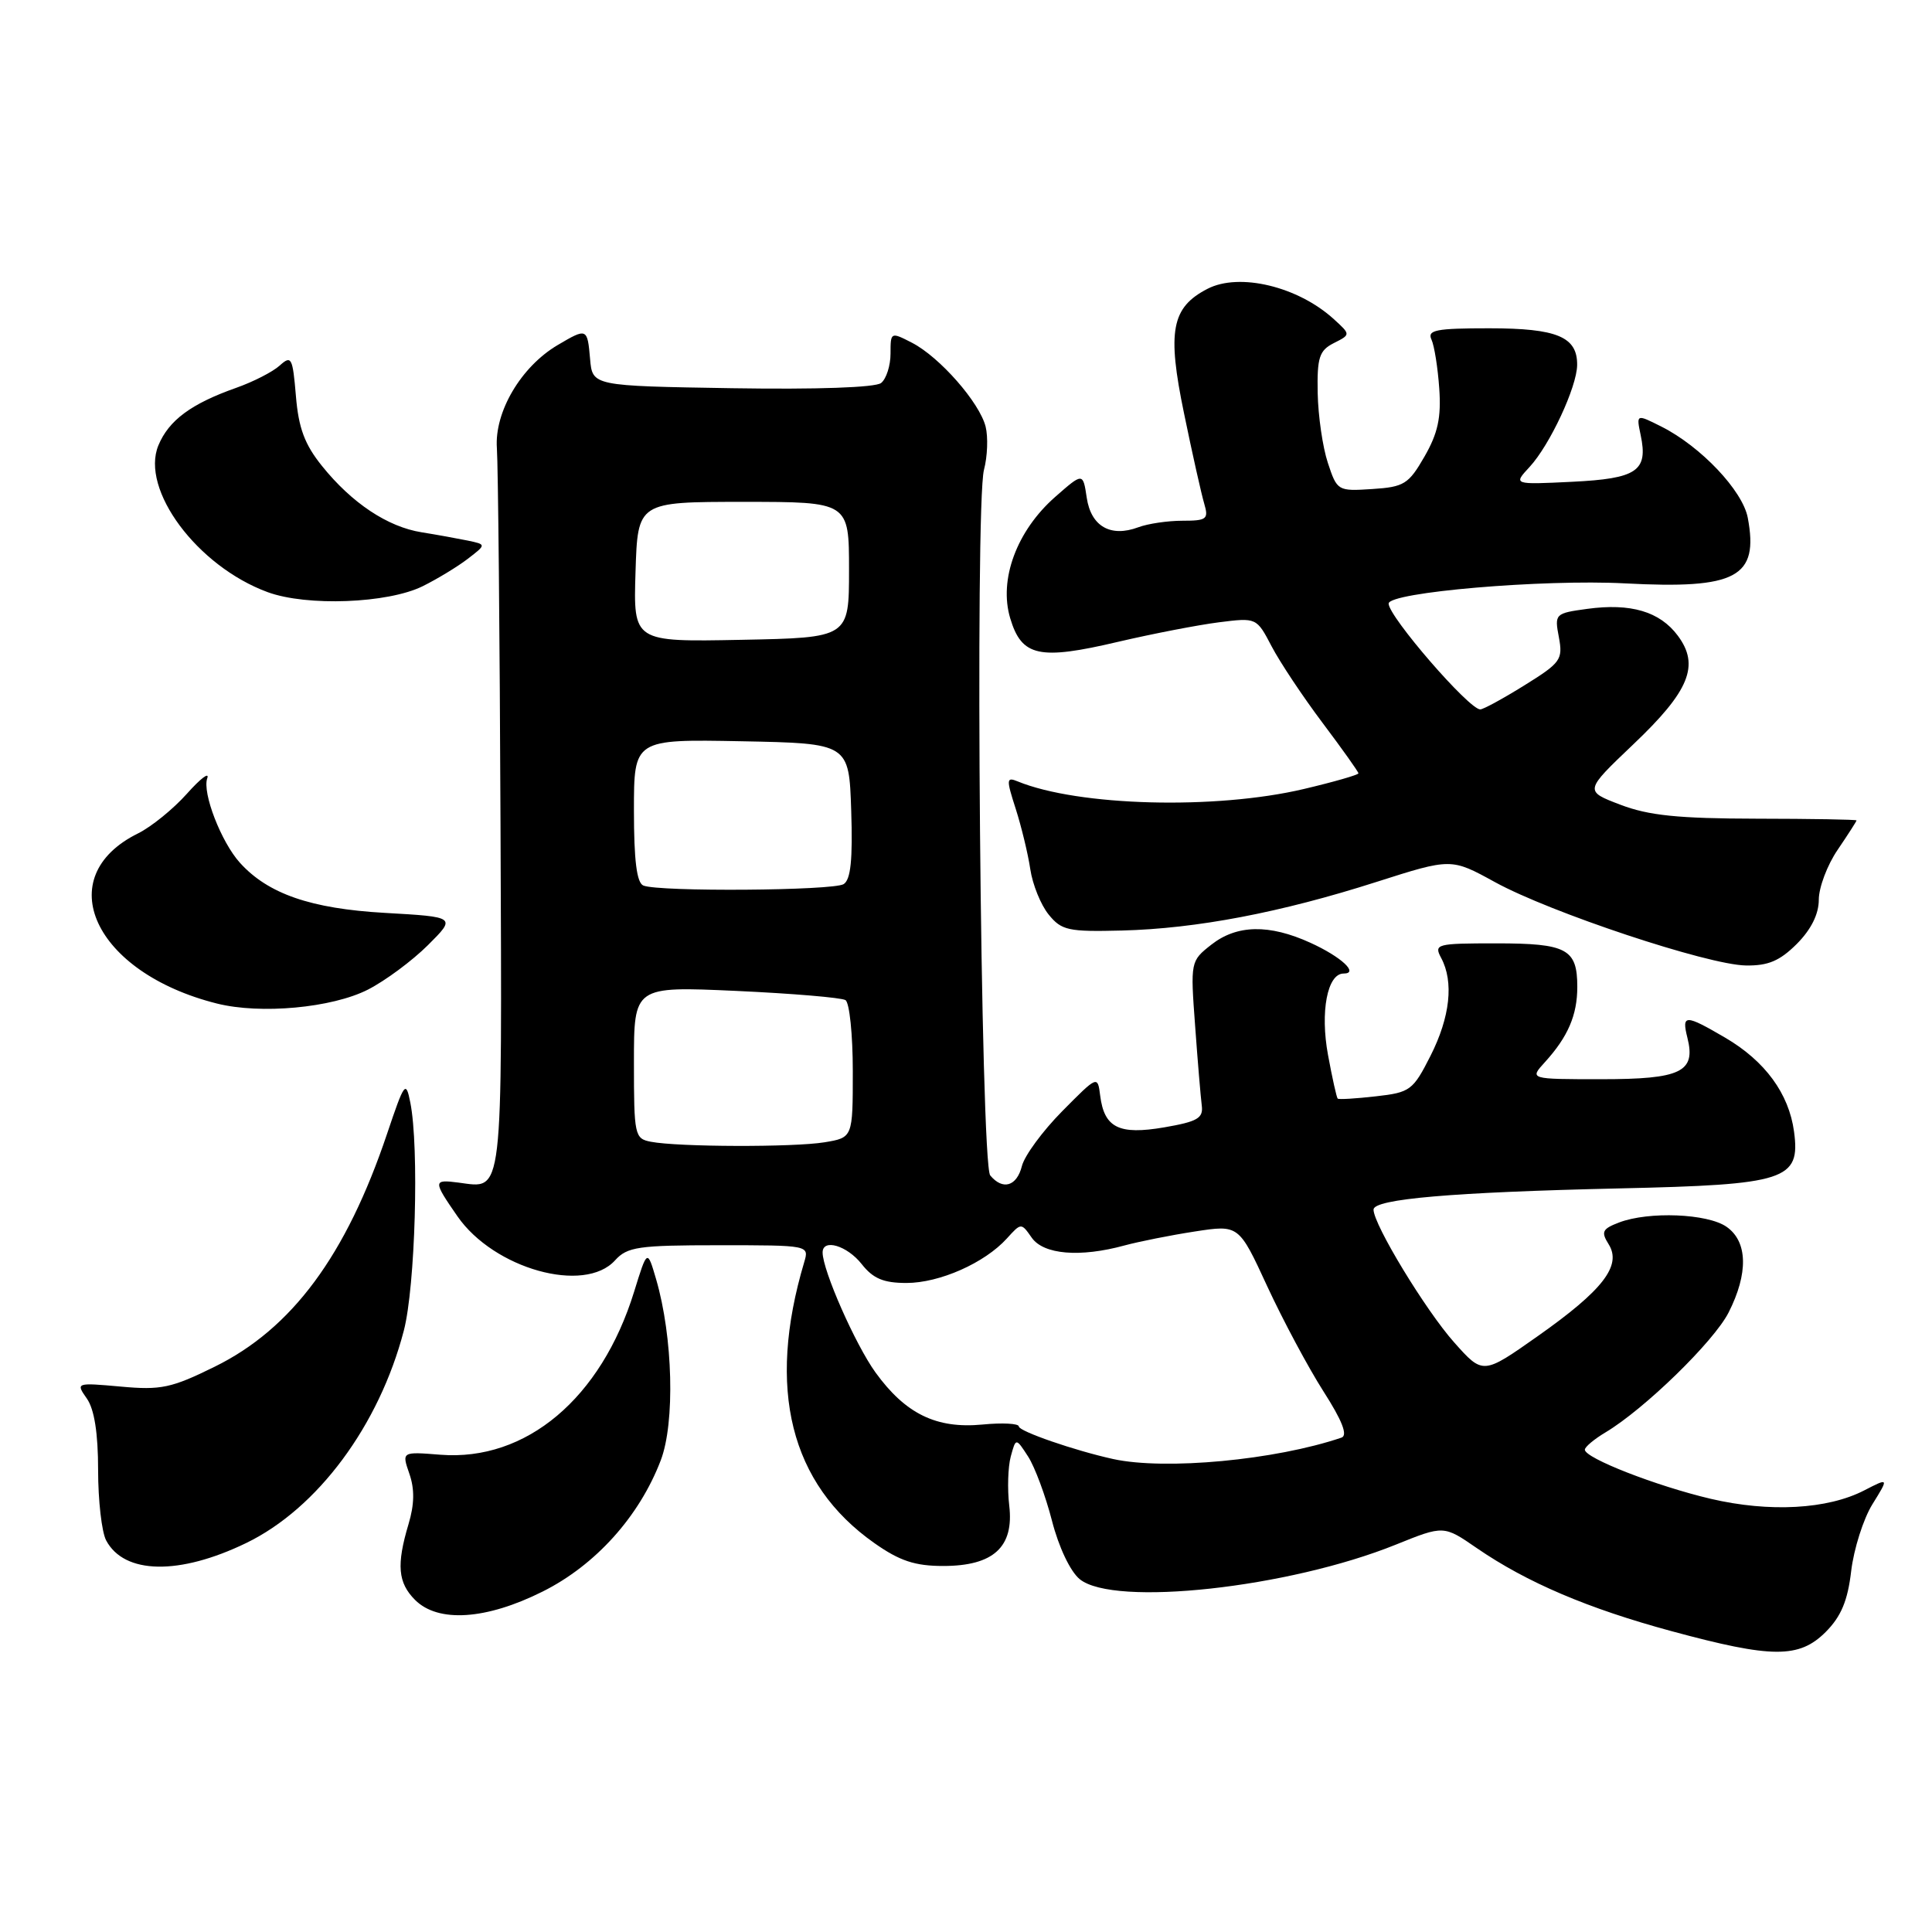 <?xml version="1.0" encoding="UTF-8" standalone="no"?>
<!DOCTYPE svg PUBLIC "-//W3C//DTD SVG 1.1//EN" "http://www.w3.org/Graphics/SVG/1.1/DTD/svg11.dtd" >
<svg xmlns="http://www.w3.org/2000/svg" xmlns:xlink="http://www.w3.org/1999/xlink" version="1.1" viewBox="0 0 256 256">
 <g >
 <path fill="currentColor"
d=" M 241.91 216.25 C 243.95 214.20 244.83 212.12 245.29 208.18 C 245.64 205.25 246.90 201.27 248.10 199.33 C 250.29 195.80 250.29 195.80 247.03 197.48 C 242.16 200.00 234.47 200.42 226.68 198.60 C 219.49 196.91 210.00 193.21 210.00 192.09 C 210.00 191.73 211.24 190.69 212.75 189.79 C 217.91 186.70 227.07 177.78 229.04 173.93 C 231.68 168.74 231.59 164.52 228.78 162.56 C 226.27 160.80 218.48 160.49 214.55 161.98 C 212.30 162.84 212.12 163.22 213.16 164.88 C 214.92 167.70 212.39 170.97 203.74 177.06 C 196.50 182.16 196.50 182.16 192.69 177.88 C 188.92 173.65 182.00 162.26 182.00 160.28 C 182.00 158.87 192.50 157.97 214.57 157.47 C 236.66 156.98 238.58 156.36 237.72 149.95 C 237.04 144.91 233.89 140.60 228.60 137.50 C 223.28 134.39 222.81 134.39 223.59 137.51 C 224.73 142.04 222.75 143.00 212.20 143.00 C 202.65 143.00 202.65 143.00 204.70 140.75 C 207.76 137.39 209.00 134.51 209.00 130.77 C 209.00 125.74 207.63 125.00 198.26 125.00 C 190.33 125.00 189.98 125.09 190.96 126.93 C 192.66 130.10 192.15 134.76 189.55 139.90 C 187.23 144.48 186.86 144.76 182.30 145.27 C 179.66 145.57 177.39 145.71 177.25 145.57 C 177.11 145.44 176.53 142.84 175.97 139.80 C 174.91 134.07 175.88 129.00 178.03 129.00 C 180.12 129.00 177.72 126.78 173.63 124.92 C 168.16 122.43 163.88 122.52 160.50 125.18 C 157.75 127.34 157.73 127.43 158.36 135.93 C 158.70 140.64 159.10 145.40 159.24 146.49 C 159.46 148.17 158.67 148.62 154.27 149.38 C 148.27 150.41 146.32 149.44 145.78 145.18 C 145.44 142.50 145.44 142.50 140.74 147.25 C 138.16 149.86 135.76 153.12 135.41 154.50 C 134.73 157.20 132.87 157.75 131.21 155.75 C 129.93 154.20 129.16 67.00 130.38 62.26 C 130.85 60.48 130.94 57.90 130.60 56.53 C 129.79 53.33 124.52 47.32 120.85 45.42 C 118.03 43.97 118.00 43.98 118.00 46.85 C 118.00 48.45 117.44 50.20 116.75 50.75 C 115.99 51.35 108.22 51.62 97.00 51.44 C 78.50 51.14 78.50 51.14 78.19 47.57 C 77.83 43.45 77.78 43.43 73.88 45.73 C 69.03 48.60 65.50 54.59 65.84 59.38 C 66.00 61.65 66.22 84.10 66.32 109.29 C 66.52 159.36 66.74 157.48 60.75 156.70 C 57.37 156.26 57.36 156.47 60.61 161.16 C 65.44 168.13 77.44 171.49 81.50 167.00 C 83.12 165.21 84.58 165.00 95.27 165.00 C 107.21 165.00 107.23 165.00 106.56 167.25 C 101.56 184.03 104.71 196.63 115.86 204.47 C 119.21 206.83 121.24 207.50 124.98 207.50 C 131.64 207.50 134.38 204.99 133.73 199.50 C 133.47 197.30 133.56 194.38 133.93 193.00 C 134.61 190.50 134.61 190.50 136.23 193.00 C 137.12 194.38 138.54 198.20 139.39 201.50 C 140.29 205.01 141.82 208.23 143.07 209.25 C 147.61 212.94 170.74 210.41 184.96 204.67 C 191.30 202.11 191.30 202.11 195.68 205.13 C 202.30 209.68 210.41 213.14 221.50 216.14 C 234.82 219.75 238.39 219.76 241.91 216.25 Z  M 71.90 210.89 C 78.91 207.39 84.71 200.94 87.55 193.51 C 89.46 188.52 89.17 177.14 86.94 169.51 C 85.77 165.51 85.77 165.51 84.02 171.17 C 79.65 185.29 69.72 193.65 58.36 192.76 C 53.23 192.35 53.23 192.35 54.24 195.27 C 54.95 197.30 54.92 199.33 54.13 201.96 C 52.52 207.35 52.72 209.72 55.00 212.00 C 58.05 215.05 64.41 214.64 71.90 210.89 Z  M 32.62 204.46 C 42.08 199.88 50.23 188.89 53.51 176.31 C 55.03 170.47 55.55 152.02 54.37 146.10 C 53.78 143.13 53.60 143.37 51.29 150.23 C 45.86 166.37 38.69 176.06 28.44 181.10 C 22.72 183.92 21.32 184.22 16.01 183.73 C 10.06 183.20 10.03 183.21 11.51 185.32 C 12.50 186.73 13.00 189.90 13.00 194.79 C 13.00 198.83 13.48 203.03 14.07 204.12 C 16.47 208.62 23.76 208.75 32.62 204.46 Z  M 48.75 131.13 C 51.06 129.95 54.63 127.30 56.70 125.24 C 60.45 121.50 60.45 121.50 50.97 120.96 C 41.18 120.40 35.51 118.44 31.79 114.32 C 29.31 111.58 26.78 105.04 27.46 103.13 C 27.78 102.23 26.57 103.15 24.77 105.17 C 22.97 107.19 20.06 109.55 18.31 110.42 C 6.59 116.19 12.45 128.88 28.73 132.97 C 34.53 134.43 43.99 133.55 48.75 131.13 Z  M 238.08 125.08 C 239.98 123.17 241.00 121.13 241.00 119.22 C 241.00 117.60 242.12 114.62 243.50 112.60 C 244.88 110.57 246.00 108.82 246.00 108.71 C 246.00 108.59 240.03 108.49 232.74 108.48 C 222.36 108.46 218.45 108.06 214.71 106.63 C 209.93 104.81 209.93 104.81 216.40 98.65 C 223.86 91.57 225.26 88.16 222.31 84.22 C 219.93 81.03 216.07 79.89 210.31 80.68 C 206.05 81.26 205.97 81.34 206.56 84.44 C 207.11 87.40 206.81 87.82 202.01 90.80 C 199.18 92.56 196.54 94.00 196.14 94.00 C 194.64 94.00 184.00 81.70 184.00 79.98 C 184.00 78.48 204.47 76.73 215.31 77.30 C 230.11 78.08 233.07 76.50 231.59 68.61 C 230.91 65.01 225.37 59.16 220.15 56.53 C 216.81 54.85 216.81 54.85 217.40 57.67 C 218.40 62.41 216.92 63.42 208.30 63.84 C 200.50 64.22 200.50 64.22 202.69 61.86 C 205.35 58.98 208.95 51.28 208.98 48.37 C 209.02 44.63 206.33 43.50 197.33 43.50 C 190.27 43.50 189.09 43.73 189.68 45.00 C 190.06 45.83 190.52 48.75 190.71 51.50 C 190.98 55.33 190.52 57.43 188.75 60.50 C 186.65 64.15 186.05 64.53 181.82 64.80 C 177.26 65.10 177.17 65.04 175.95 61.34 C 175.26 59.27 174.66 55.10 174.60 52.09 C 174.51 47.36 174.81 46.44 176.74 45.46 C 178.98 44.33 178.98 44.33 176.74 42.29 C 171.99 37.96 164.22 36.09 160.00 38.27 C 155.22 40.73 154.63 43.88 156.89 54.77 C 157.99 60.12 159.20 65.51 159.57 66.75 C 160.17 68.79 159.90 69.00 156.68 69.00 C 154.73 69.00 152.09 69.39 150.82 69.87 C 147.16 71.23 144.57 69.75 144.00 65.96 C 143.50 62.61 143.50 62.61 139.81 65.85 C 134.72 70.33 132.32 76.80 133.86 81.93 C 135.38 87.00 137.69 87.51 148.17 85.04 C 152.75 83.97 158.75 82.81 161.50 82.46 C 166.50 81.83 166.50 81.83 168.50 85.65 C 169.60 87.75 172.64 92.32 175.25 95.79 C 177.86 99.26 180.00 102.27 180.00 102.47 C 180.00 102.67 176.74 103.61 172.75 104.55 C 161.05 107.31 142.87 106.83 134.85 103.54 C 133.34 102.92 133.32 103.24 134.59 107.18 C 135.35 109.56 136.22 113.16 136.52 115.18 C 136.82 117.20 137.91 119.90 138.95 121.18 C 140.66 123.29 141.55 123.48 148.66 123.30 C 158.53 123.05 169.71 120.92 182.39 116.86 C 192.29 113.70 192.29 113.70 198.08 116.88 C 205.41 120.91 226.28 127.85 231.33 127.93 C 234.28 127.98 235.82 127.33 238.08 125.08 Z  M 56.00 77.68 C 57.92 76.73 60.61 75.10 61.98 74.05 C 64.45 72.15 64.45 72.15 61.98 71.63 C 60.61 71.35 57.86 70.85 55.86 70.53 C 51.36 69.81 46.62 66.66 42.68 61.76 C 40.37 58.90 39.56 56.72 39.21 52.47 C 38.78 47.36 38.61 47.04 37.07 48.43 C 36.15 49.27 33.54 50.60 31.27 51.40 C 25.33 53.50 22.37 55.69 20.99 59.01 C 18.57 64.86 26.13 75.03 35.46 78.46 C 40.65 80.37 51.37 79.96 56.00 77.68 Z  M 147.50 193.33 C 142.37 192.20 135.00 189.65 135.00 189.01 C 135.00 188.62 132.82 188.50 130.17 188.76 C 124.07 189.34 119.99 187.35 116.01 181.86 C 113.34 178.16 109.00 168.33 109.00 165.96 C 109.00 164.08 112.24 165.04 114.18 167.50 C 115.69 169.42 117.07 170.00 120.11 170.00 C 124.50 170.00 130.47 167.35 133.41 164.11 C 135.31 162.01 135.32 162.01 136.71 164.00 C 138.28 166.24 143.11 166.64 149.00 165.03 C 150.93 164.51 155.12 163.67 158.32 163.18 C 164.15 162.28 164.15 162.28 167.92 170.45 C 170.00 174.94 173.34 181.19 175.35 184.34 C 177.85 188.24 178.61 190.19 177.76 190.49 C 169.00 193.47 154.40 194.84 147.50 193.33 Z  M 86.25 151.29 C 84.09 150.88 84.00 150.44 84.00 140.78 C 84.00 130.69 84.00 130.69 97.53 131.30 C 104.97 131.64 111.49 132.19 112.03 132.52 C 112.56 132.85 113.00 137.08 113.00 141.93 C 113.00 150.74 113.00 150.74 109.25 151.36 C 105.16 152.03 89.87 151.99 86.25 151.29 Z  M 85.25 117.34 C 84.37 116.98 84.00 114.01 84.00 107.39 C 84.00 97.95 84.00 97.95 98.25 98.22 C 112.50 98.50 112.50 98.50 112.79 107.42 C 113.00 113.87 112.73 116.56 111.79 117.15 C 110.41 118.02 87.35 118.19 85.25 117.34 Z  M 84.21 75.78 C 84.50 66.50 84.50 66.50 98.50 66.50 C 112.50 66.50 112.50 66.50 112.50 75.50 C 112.50 84.50 112.50 84.50 98.21 84.78 C 83.92 85.06 83.92 85.06 84.21 75.78 Z "/>
</g>
</svg>